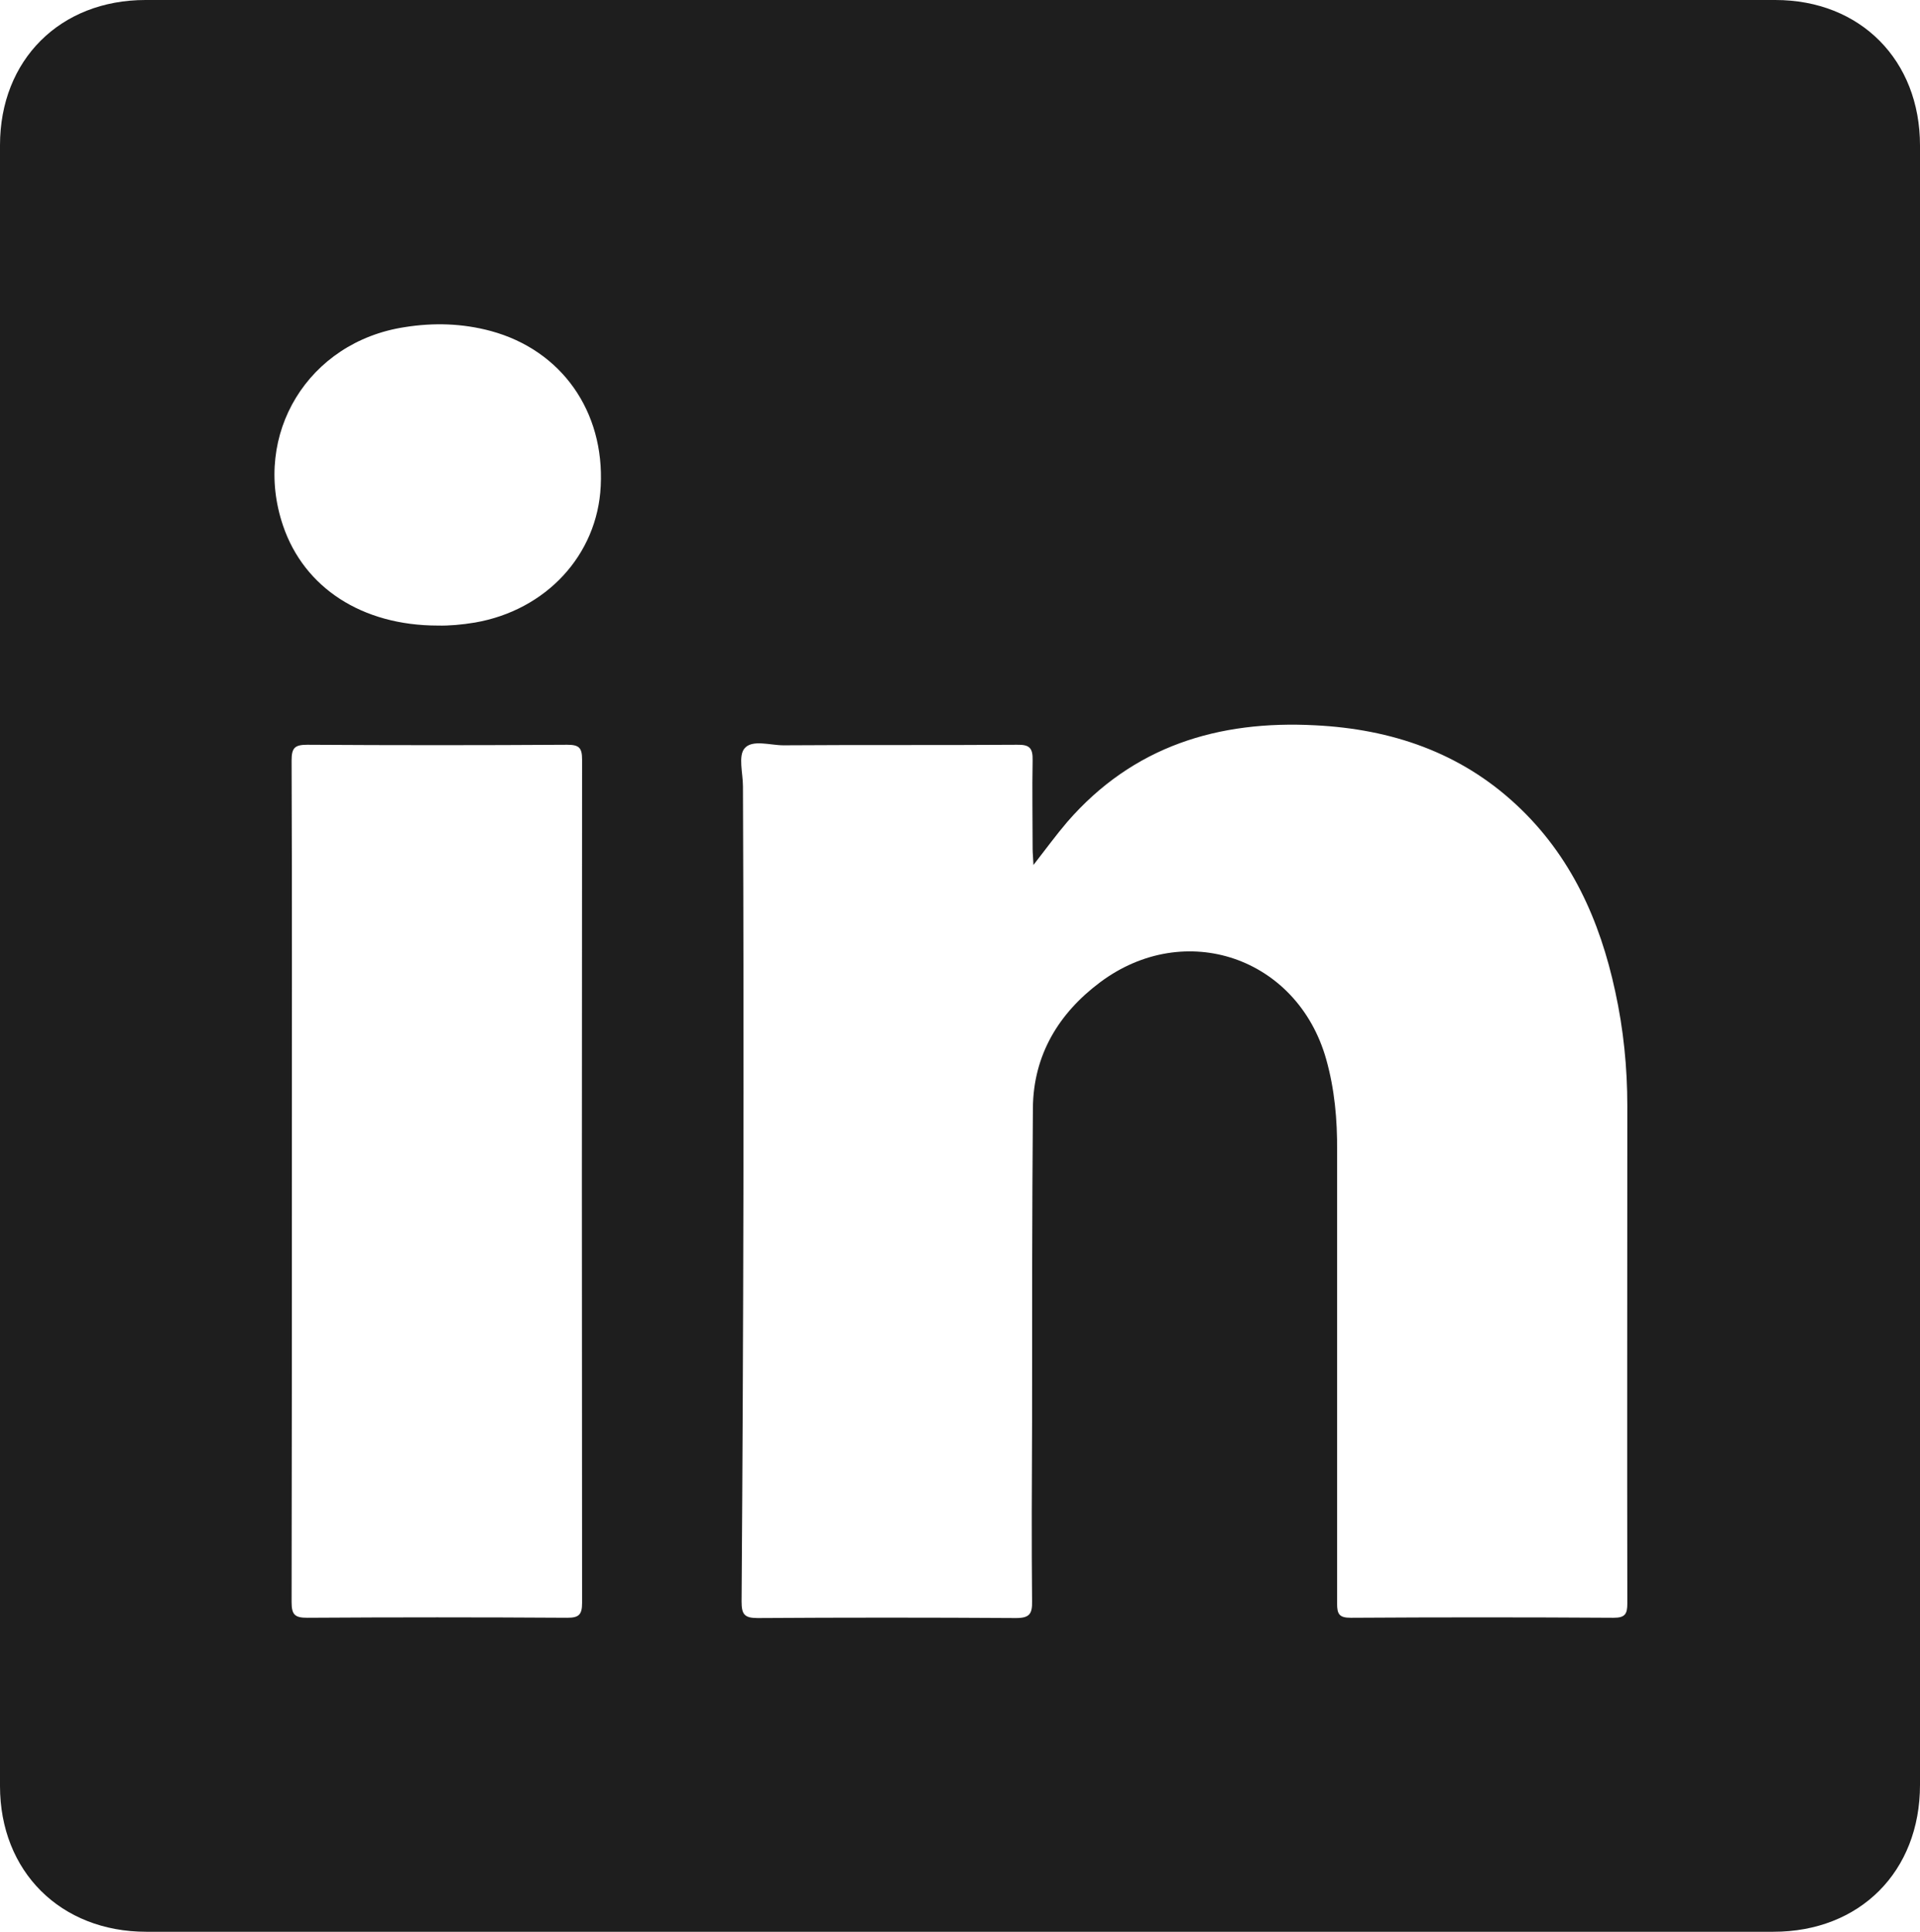<?xml version="1.0" encoding="UTF-8"?><svg id="Layer_2" xmlns="http://www.w3.org/2000/svg" viewBox="0 0 70.06 70.5"><defs><style>.cls-1{fill:#1e1e1e;}</style></defs><g id="Layer_3"><g id="_6vOnH5.tif"><path class="cls-1" d="M70.06,35.28c0,9.95,0,19.91,0,29.86,0,3.16-2.19,5.36-5.35,5.36-19.79,0-39.58,0-59.37,0-3.13,0-5.34-2.2-5.34-5.32C0,45.22,0,25.26,0,5.3,0,2.19,2.19,0,5.31,0,25.13,0,44.95,0,64.78,0c3.11,0,5.28,2.2,5.28,5.31,0,9.99,0,19.98,0,29.97Zm-32.35-3.72c-.01-.26-.03-.42-.03-.58,0-1.08-.02-2.16,0-3.23,.01-.45-.11-.58-.57-.57-2.84,.02-5.68,0-8.52,.02-.49,0-1.14-.22-1.42,.11-.24,.28-.06,.91-.06,1.39,.04,9.92,.02,19.84-.05,29.75,0,.46,.1,.6,.58,.6,3.15-.02,6.29-.02,9.44,0,.49,0,.59-.16,.58-.61-.02-2.17-.01-4.34,0-6.52,0-3.83,0-7.66,.03-11.49,.02-1.93,.94-3.45,2.45-4.58,3.1-2.32,7.2-.91,8.25,2.8,.31,1.1,.41,2.21,.4,3.35,0,5.51,0,11.01,0,16.52,0,.39,.08,.52,.5,.52,3.2-.02,6.4-.02,9.59,0,.42,0,.5-.14,.5-.52-.01-6.05,0-12.11,0-18.16,0-1.41-.14-2.8-.44-4.17-.56-2.61-1.62-4.97-3.61-6.82-2.06-1.92-4.57-2.76-7.33-2.9-3.54-.19-6.66,.76-9.06,3.53-.41,.48-.78,.99-1.24,1.58Zm-27.06,11.52c0,5.13,0,10.26-.01,15.39,0,.46,.12,.57,.57,.57,3.16-.02,6.33-.02,9.49,0,.42,0,.54-.11,.54-.54-.01-10.26-.01-20.52,0-30.78,0-.43-.11-.54-.54-.54-3.16,.02-6.33,.02-9.49,0-.45,0-.57,.11-.57,.57,.02,5.11,.01,10.23,.01,15.34Zm5.33-20.25c.4,.01,.87-.03,1.35-.11,2.6-.45,4.47-2.47,4.59-4.98,.14-2.73-1.43-4.96-4.01-5.66-1.04-.28-2.09-.31-3.15-.14-3.51,.54-5.57,3.9-4.43,7.25,.77,2.26,2.88,3.64,5.65,3.64Z"/></g></g></svg>